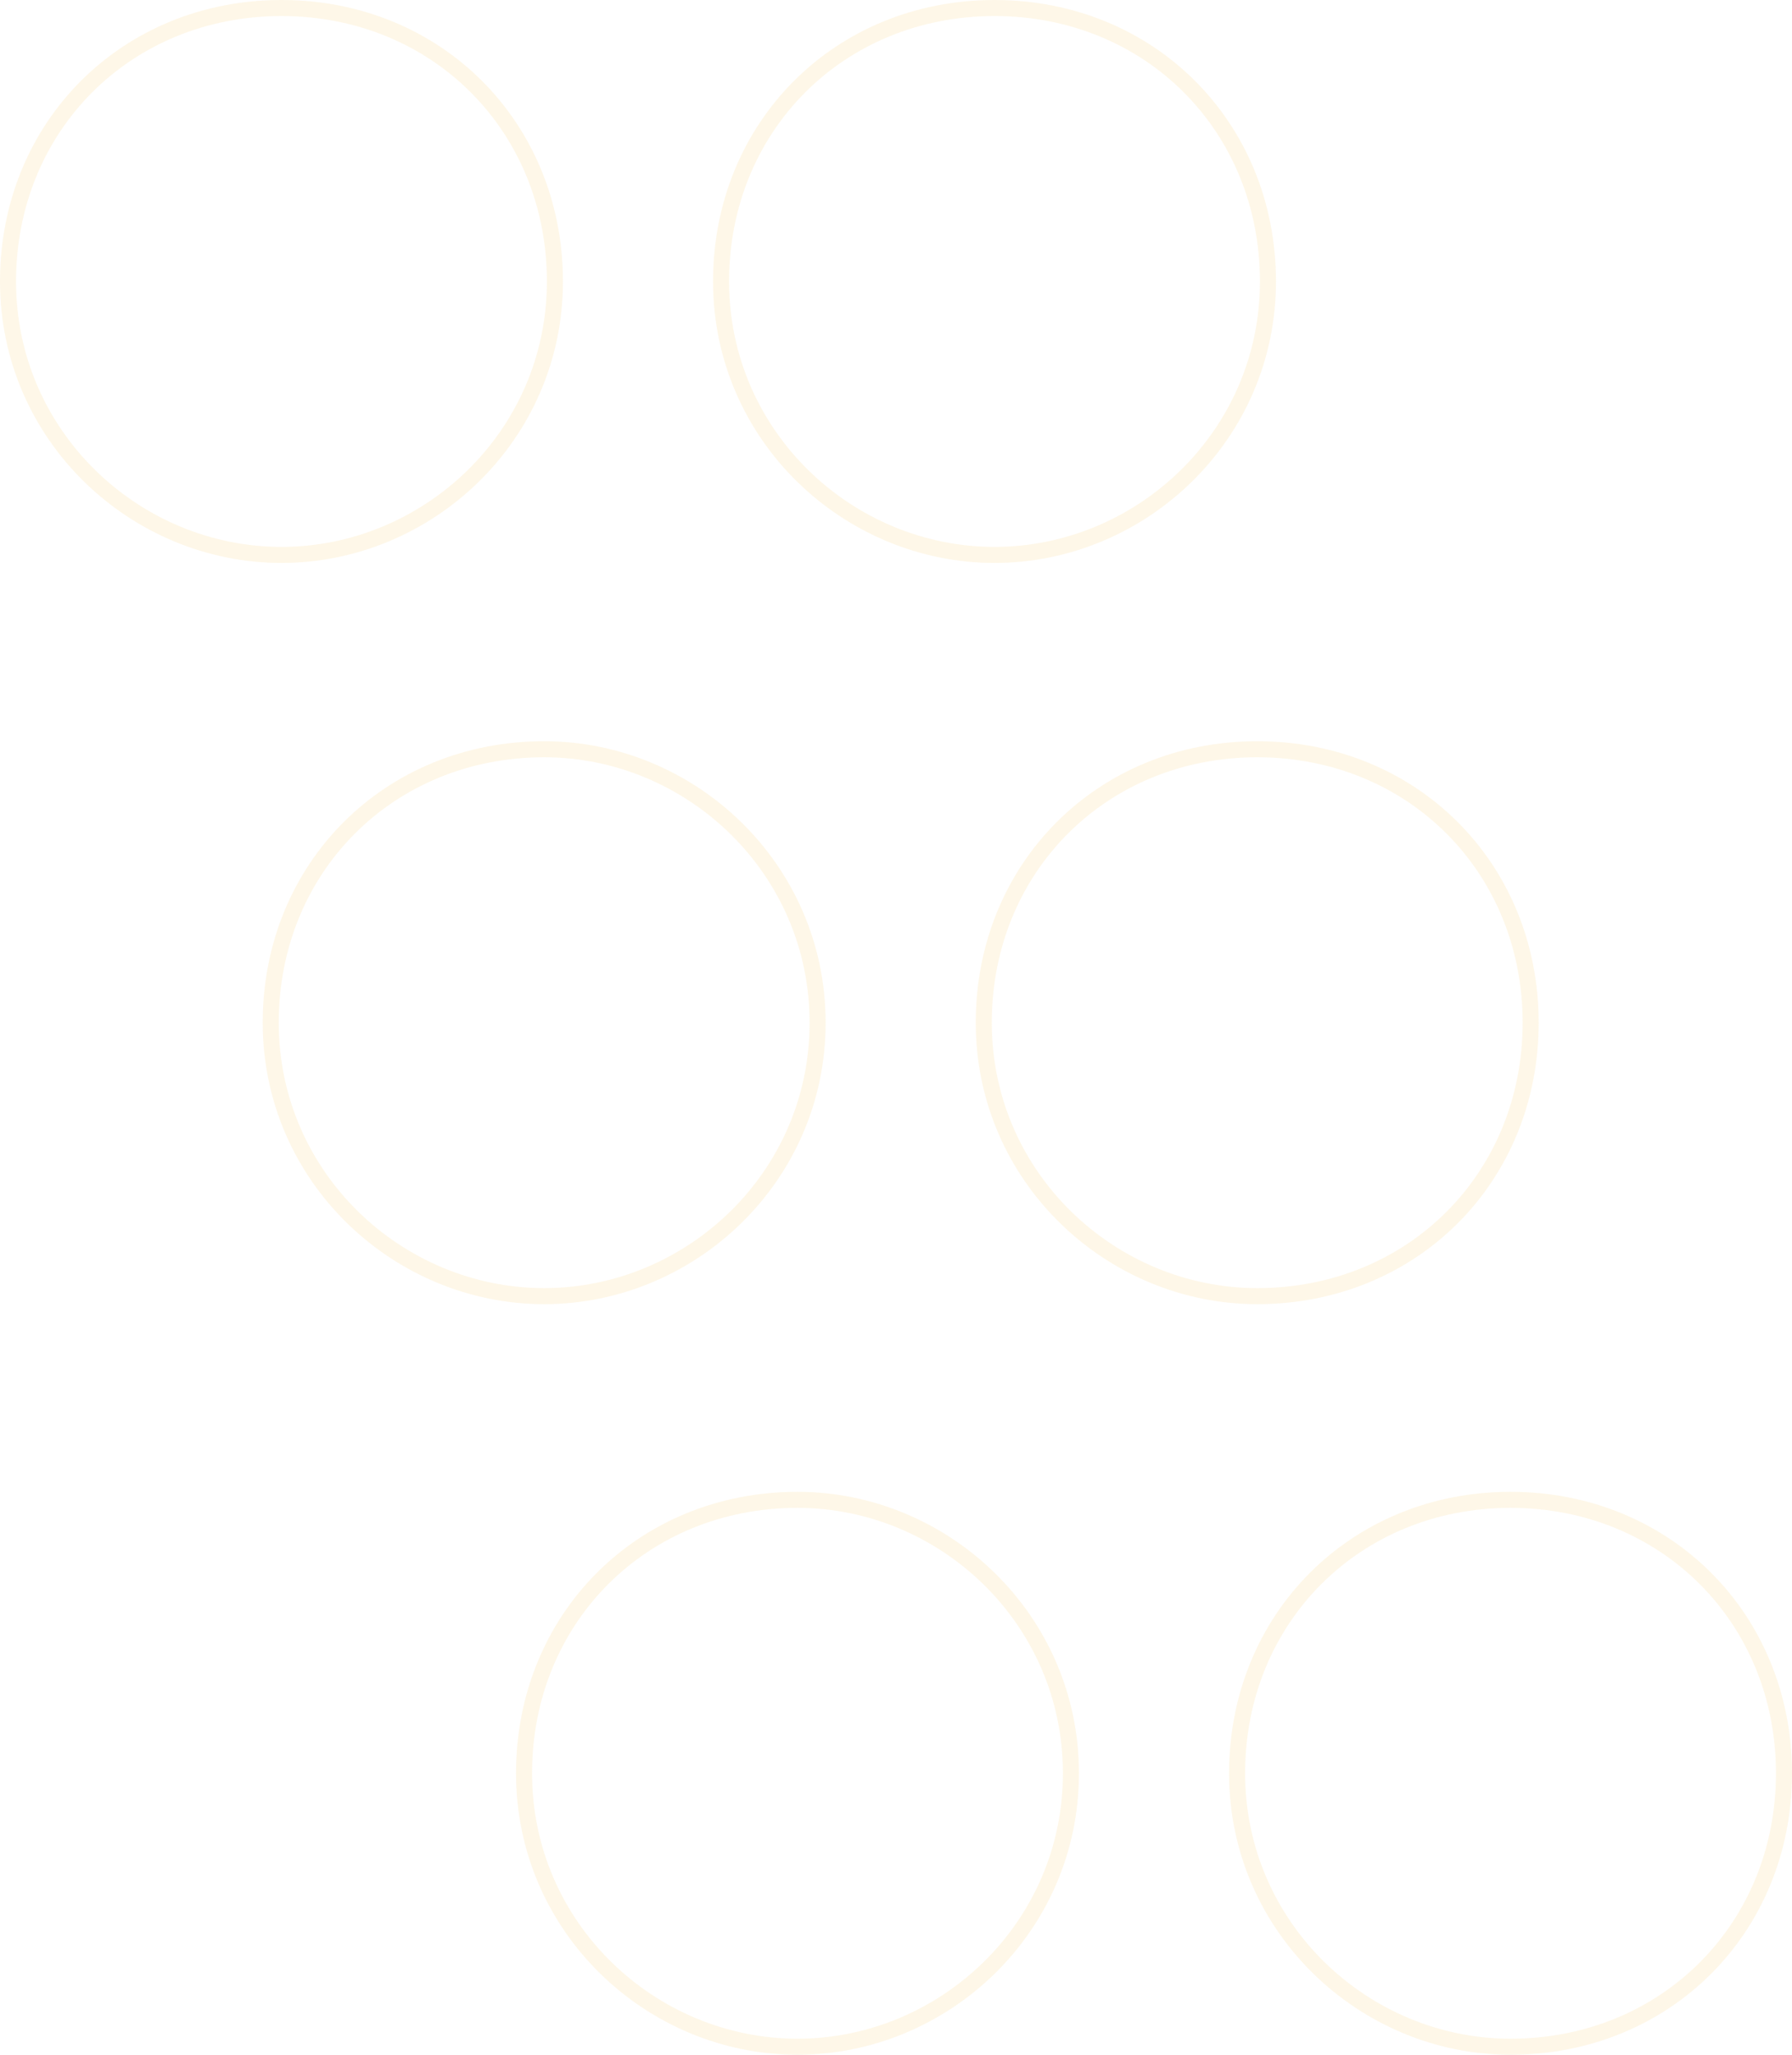 <svg width="335" height="384" viewBox="0 0 335 384" fill="none" xmlns="http://www.w3.org/2000/svg">
<path opacity="0.1" d="M97.966 331.397C97.966 360.344 121.816 382.5 149.084 382.5C176.351 382.5 200.202 360.344 200.202 331.397C200.202 302.45 176.351 280.295 149.084 280.295C120.095 280.295 97.966 302.418 97.966 331.397ZM50.61 191.123C50.61 220.07 74.46 242.226 101.728 242.226C128.995 242.226 152.846 220.07 152.846 191.123C152.846 162.176 128.995 140.021 101.728 140.021C72.739 140.021 50.61 162.144 50.61 191.123ZM1.5 52.603C1.5 81.55 25.35 103.705 52.618 103.705C79.885 103.705 103.736 81.55 103.736 52.603C103.736 23.623 81.607 1.5 52.618 1.5C23.629 1.5 1.5 23.623 1.5 52.603ZM231.264 331.397C231.264 360.344 255.115 382.5 282.382 382.5C311.371 382.5 333.5 360.377 333.5 331.397C333.5 302.418 311.371 280.295 282.382 280.295C253.393 280.295 231.264 302.418 231.264 331.397ZM183.908 191.123C183.908 220.07 207.759 242.226 235.026 242.226C264.015 242.226 286.144 220.103 286.144 191.123C286.144 162.144 264.015 140.021 235.026 140.021C206.037 140.021 183.908 162.144 183.908 191.123ZM134.798 52.603C134.798 81.55 158.649 103.705 185.916 103.705C213.184 103.705 237.034 81.55 237.034 52.603C237.034 23.623 214.905 1.5 185.916 1.5C156.927 1.5 134.798 23.623 134.798 52.603Z" stroke="#F8AF19" stroke-width="3"/>
</svg>
